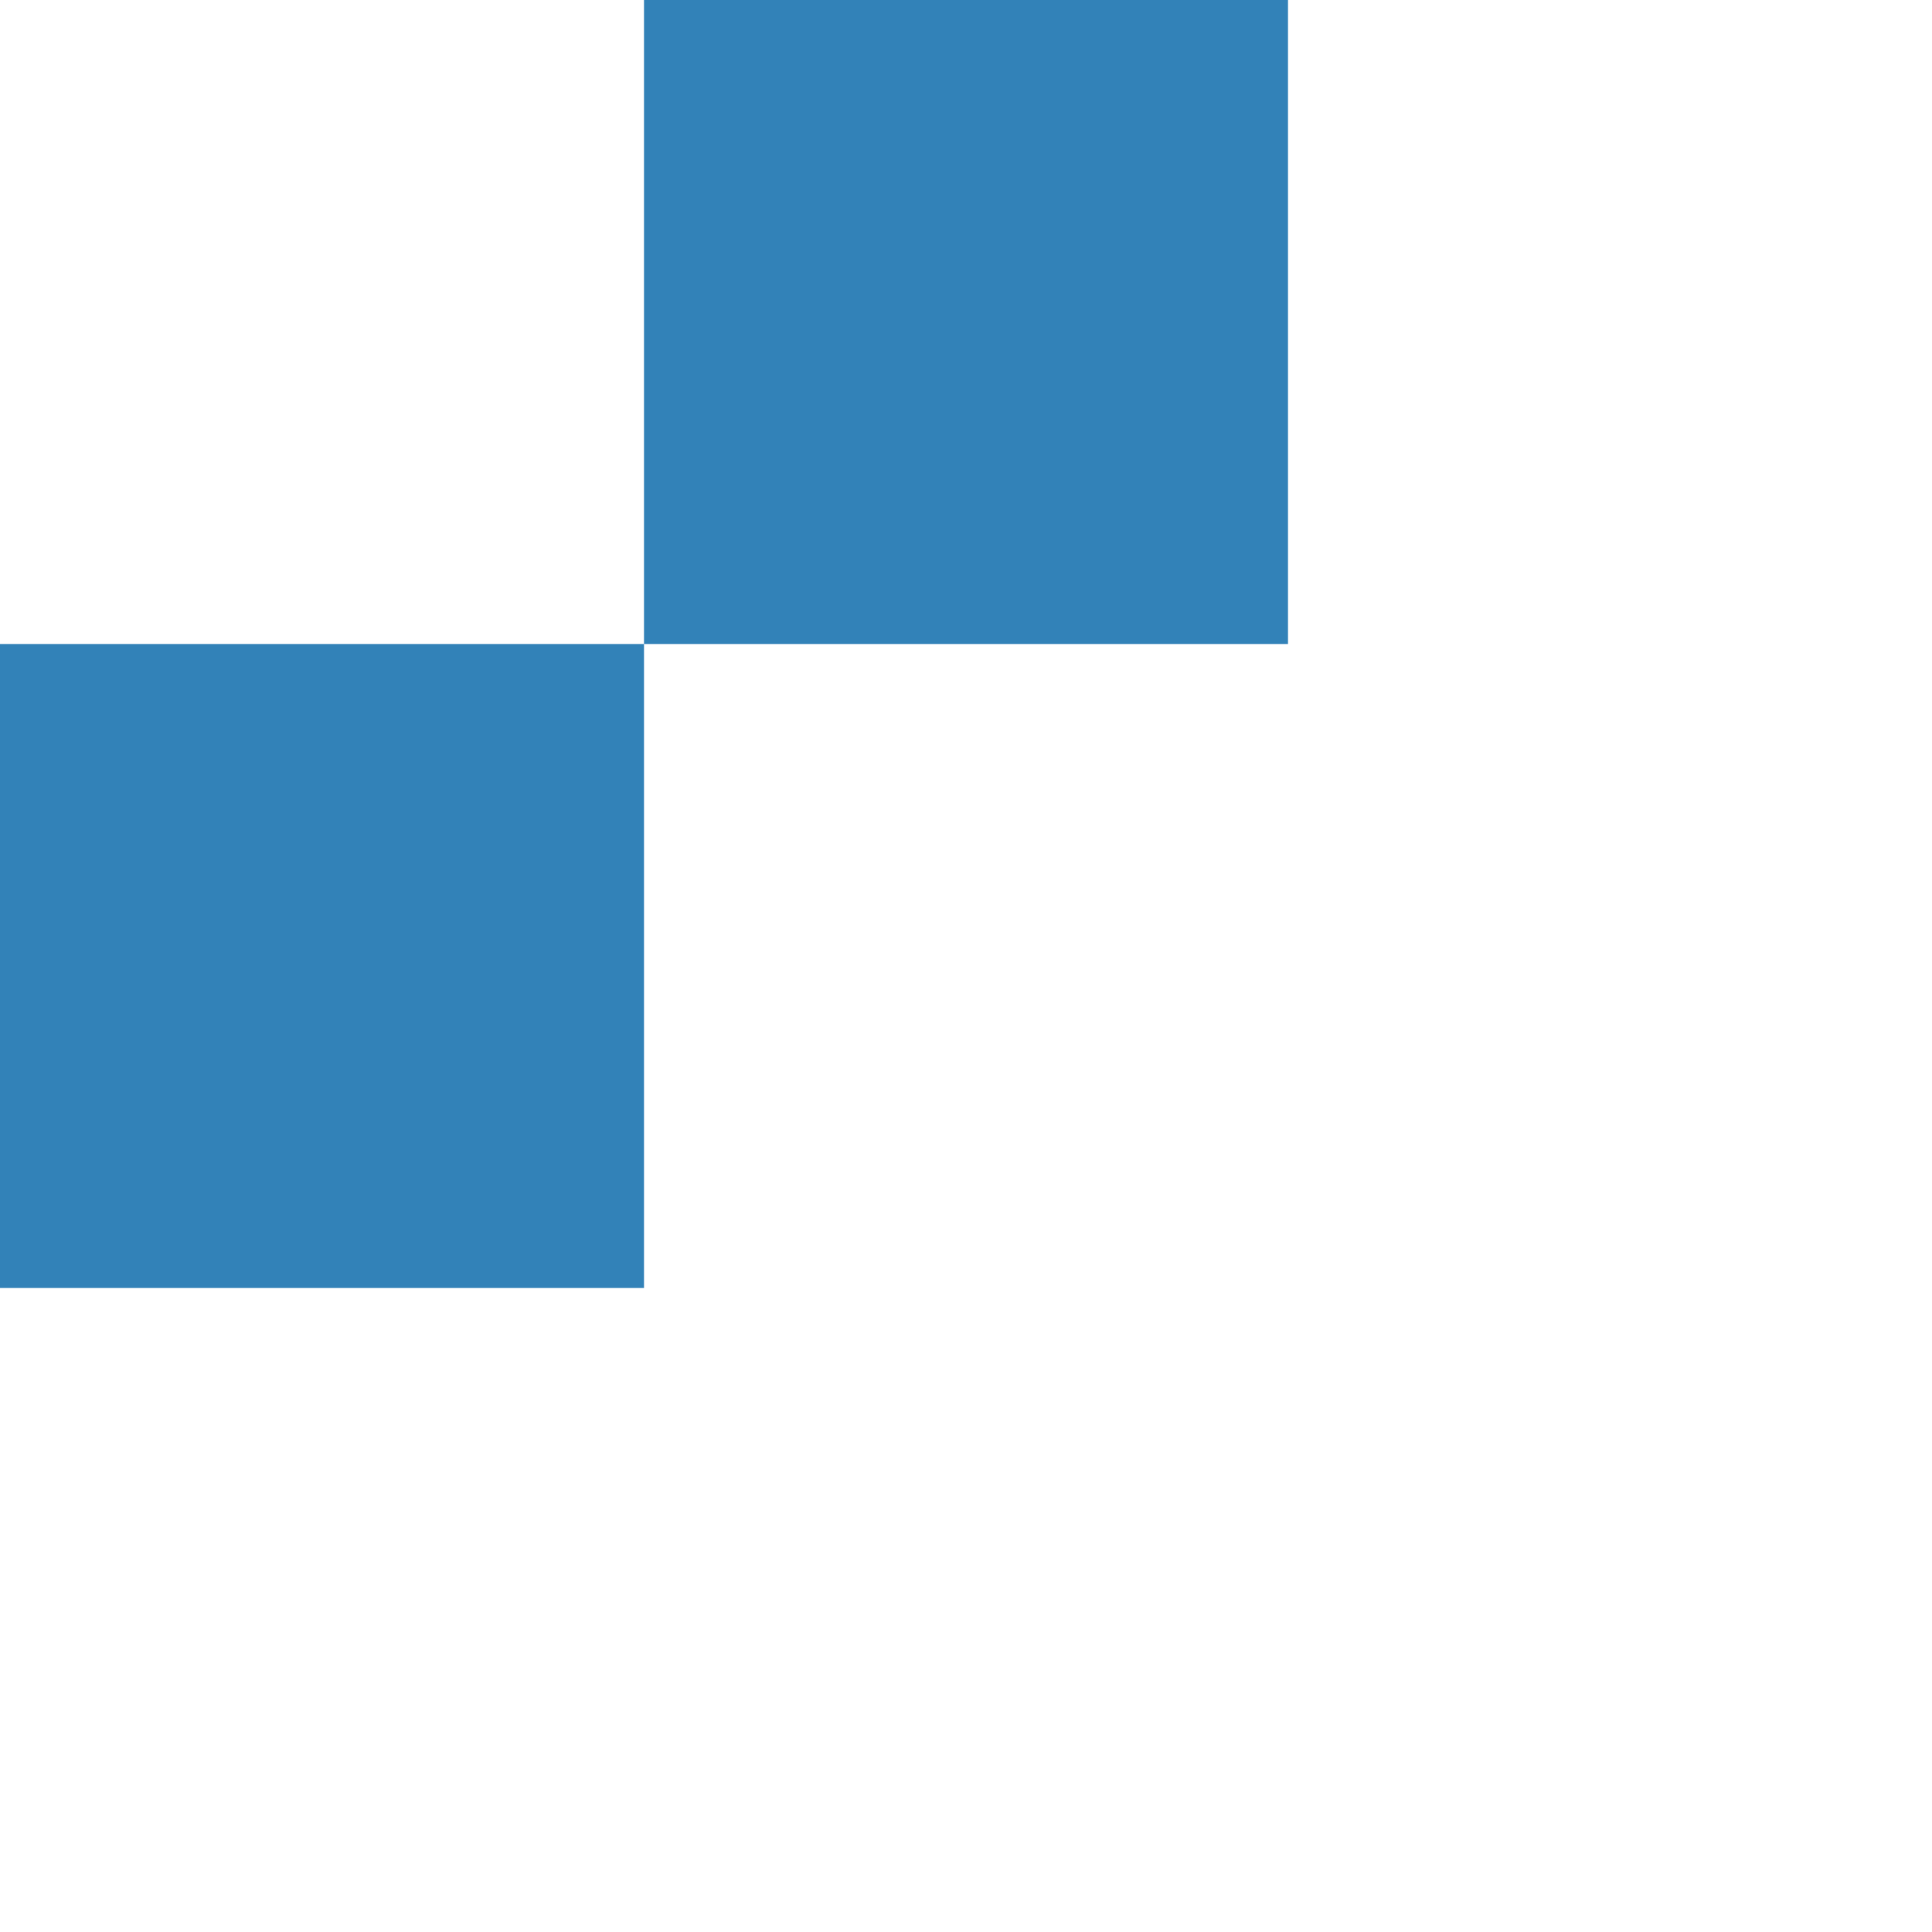 <?xml version="1.0" encoding="UTF-8" standalone="no"?>
<svg width="30px" height="30px" viewBox="0 0 30 30" version="1.1" xmlns="http://www.w3.org/2000/svg" xmlns:xlink="http://www.w3.org/1999/xlink">
    <!-- Generator: Sketch 40 (33762) - http://www.bohemiancoding.com/sketch -->
    <title>floor-tile</title>
    <desc>Created with Sketch.</desc>
    <defs></defs>
    <g id="Page-1" stroke="none" stroke-width="1" fill="none" fill-rule="evenodd">
        <g id="floor-tile" fill="#3282B8">
            <path d="M0,10 L10,10 L10,20 L0,20 L0,10 Z M10,0 L20,0 L20,10 L10,10 L10,0 Z" id="Combined-Shape"></path>
        </g>
    </g>
</svg>

